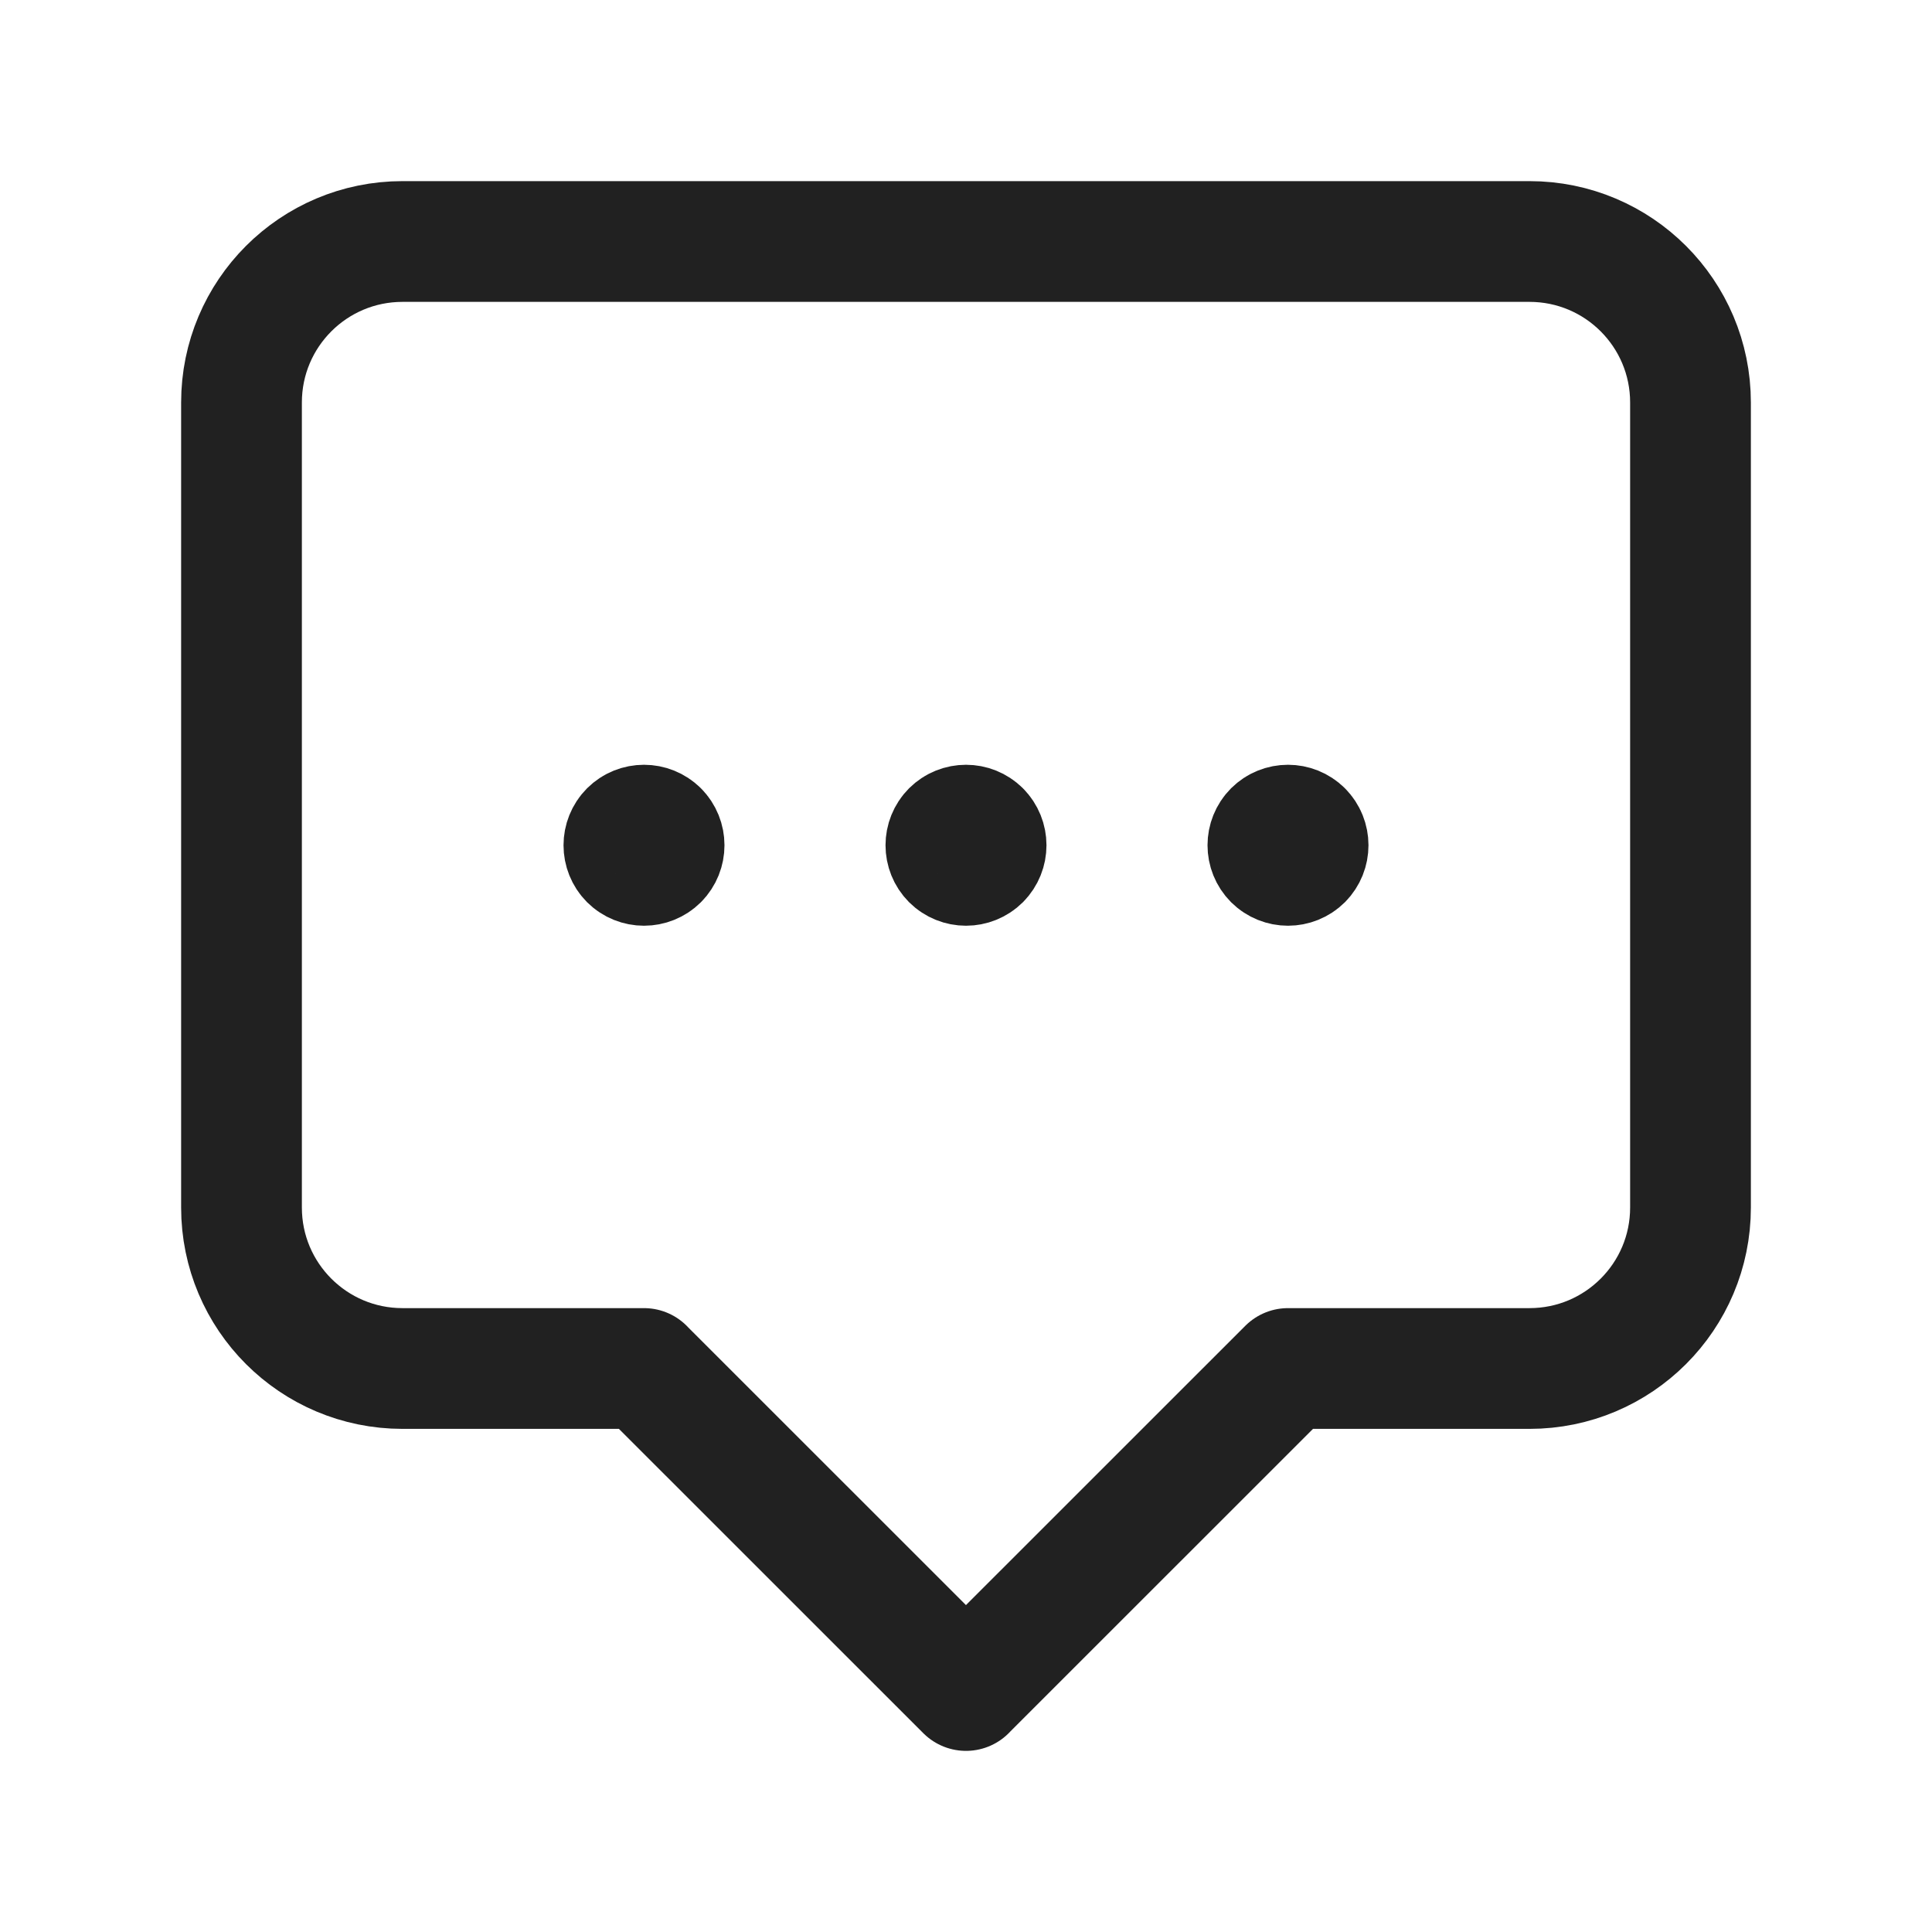 <svg xmlns="http://www.w3.org/2000/svg" width="24" height="24" viewBox="0 0 24 24" fill="none">
  <path d="M12.177 10.323C12.274 10.421 12.274 10.579 12.177 10.677C12.079 10.774 11.921 10.774 11.823 10.677C11.726 10.579 11.726 10.421 11.823 10.323C11.921 10.226 12.079 10.226 12.177 10.323" stroke="black" stroke-opacity="0.87" stroke-width="1.5" stroke-linecap="round" stroke-linejoin="round"/>
  <path d="M16.177 10.323C16.274 10.421 16.274 10.579 16.177 10.677C16.079 10.774 15.921 10.774 15.823 10.677C15.726 10.579 15.726 10.421 15.823 10.323C15.921 10.226 16.079 10.226 16.177 10.323" stroke="black" stroke-opacity="0.87" stroke-width="1.5" stroke-linecap="round" stroke-linejoin="round"/>
  <path d="M8.177 10.323C8.274 10.421 8.274 10.579 8.177 10.677C8.079 10.774 7.921 10.774 7.823 10.677C7.726 10.579 7.726 10.421 7.823 10.323C7.921 10.226 8.079 10.226 8.177 10.323" stroke="black" stroke-opacity="0.87" stroke-width="1.5" stroke-linecap="round" stroke-linejoin="round"/>
  <path d="M12 21L8 17.001V17H5C3.895 17 3 16.105 3 15V5C3 3.895 3.895 3 5 3H19C20.105 3 21 3.895 21 5V15C21 16.105 20.105 17 19 17H16L12 20.999" stroke="black" stroke-opacity="0.87" stroke-width="1.5" stroke-linecap="round" stroke-linejoin="round"/>
</svg>